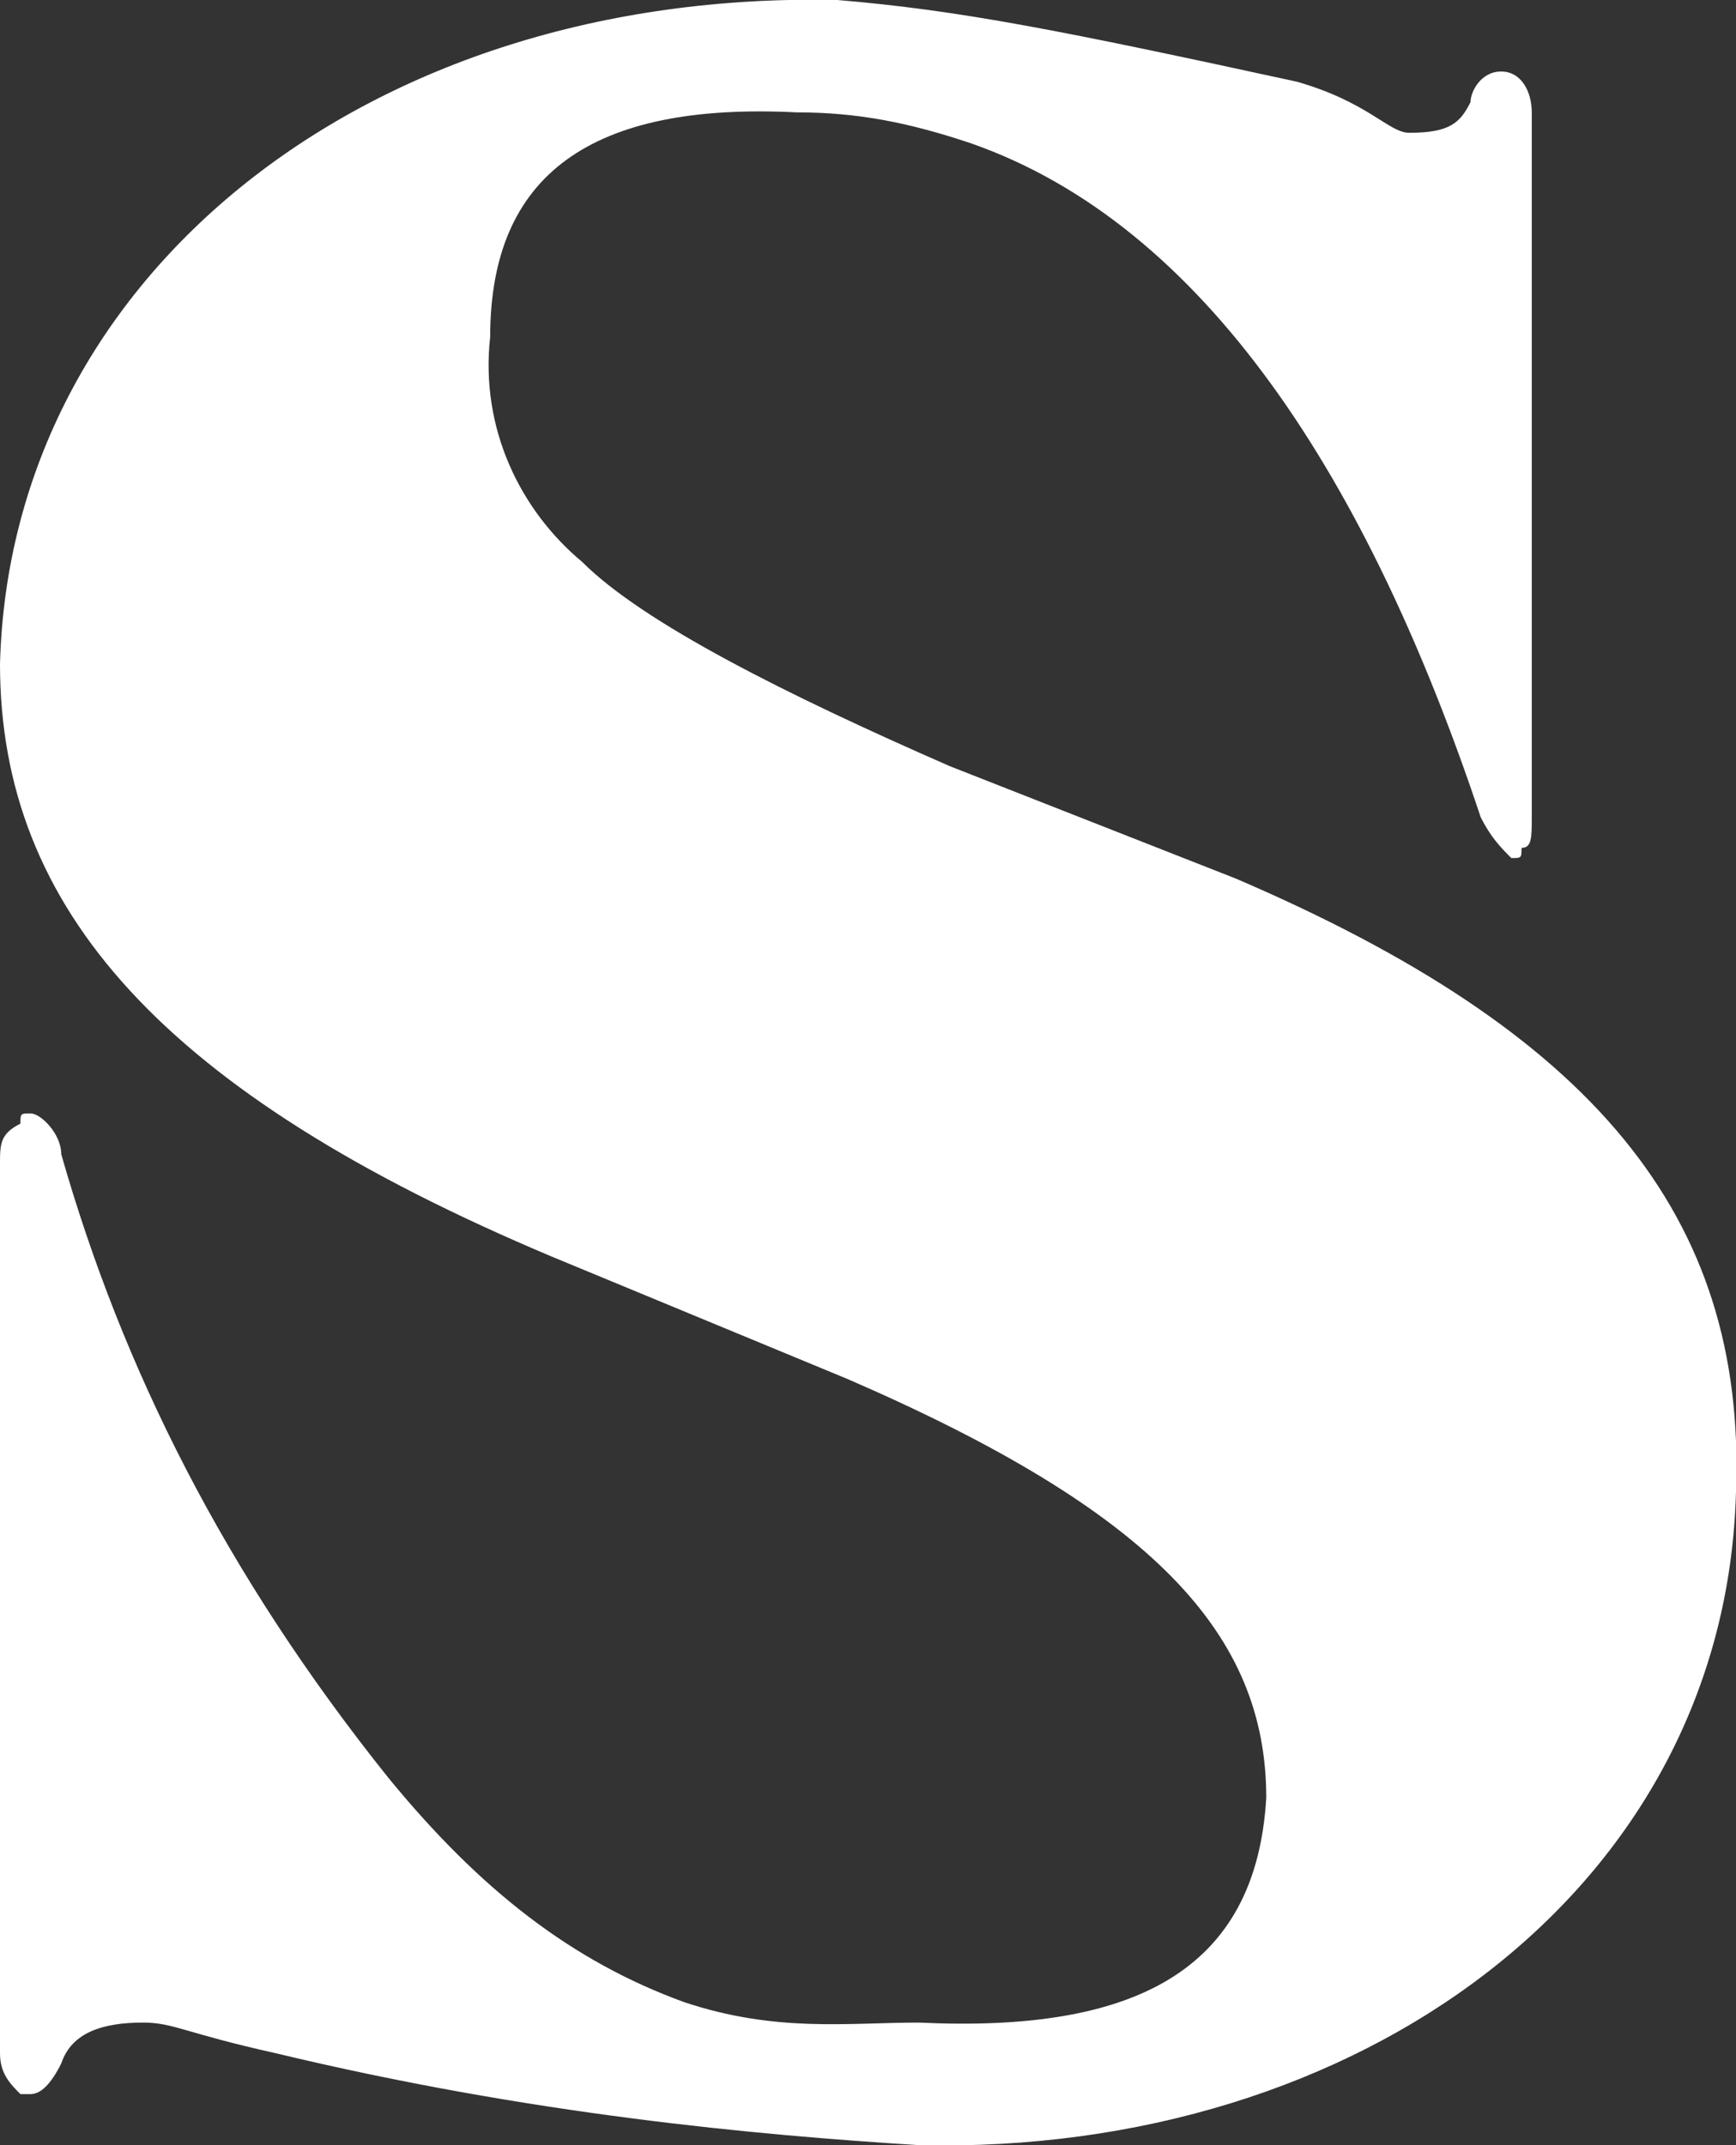 <?xml version="1.0" encoding="utf-8"?>
<!-- Generator: Adobe Illustrator 18.0.0, SVG Export Plug-In . SVG Version: 6.00 Build 0)  -->
<!DOCTYPE svg PUBLIC "-//W3C//DTD SVG 1.1//EN" "http://www.w3.org/Graphics/SVG/1.1/DTD/svg11.dtd">
<svg version="1.1" id="Layer_1" xmlns="http://www.w3.org/2000/svg" xmlns:xlink="http://www.w3.org/1999/xlink" x="0px" y="0px"
	 viewBox="0 0 17 21" enable-background="new 0 0 17 21" xml:space="preserve">
<rect x="0" y="0" width="17" height="21" fill="#333333" stroke="none"/>
<path fill="#FFFFFF" d="M17,14.6c0.1-2.7-1.4-4.5-4.9-6L9.3,7.5c-1.6-0.7-3-1.4-3.6-2C5.1,5,4.7,4.2,4.8,3.3c0-1.6,1-2.3,3-2.2
	c0.6,0,1.1,0.1,1.7,0.3c2.3,0.8,3.9,3.3,5,6.6c0.1,0.2,0.2,0.3,0.3,0.4c0.1,0,0.1,0,0.1-0.1C15,8.3,15,8.2,15,8l0-6.9
	c0-0.2-0.1-0.4-0.3-0.4c-0.2,0-0.3,0.2-0.3,0.3c-0.1,0.2-0.2,0.3-0.6,0.3c-0.2,0-0.4-0.3-1.1-0.5C10.4,0.3,9.4,0.1,8.2,0
	C3.6-0.1,0.1,2.7,0,6.5C0,8.9,1.6,10.7,5.4,12.3l2.9,1.2c3,1.3,4.1,2.5,4.1,4.1c-0.1,1.7-1.3,2.3-3.4,2.2c-0.7,0-1.4,0.1-2.3-0.2
	c-1.1-0.4-2-1.1-2.9-2.2c-1.6-2-2.6-4-3.2-6.1c0-0.2-0.2-0.4-0.3-0.4c-0.1,0-0.1,0-0.1,0.1C0,11.1,0,11.2,0,11.4l0,8.7
	c0,0.2,0.1,0.3,0.2,0.4c0,0,0,0,0.1,0c0.1,0,0.2-0.1,0.3-0.3c0.1-0.3,0.4-0.4,0.8-0.4c0.3,0,0.4,0.1,1.3,0.3C5.2,20.7,7.4,20.9,9,21
	C13.3,21.1,16.9,18.5,17,14.6z"/>
</svg>
